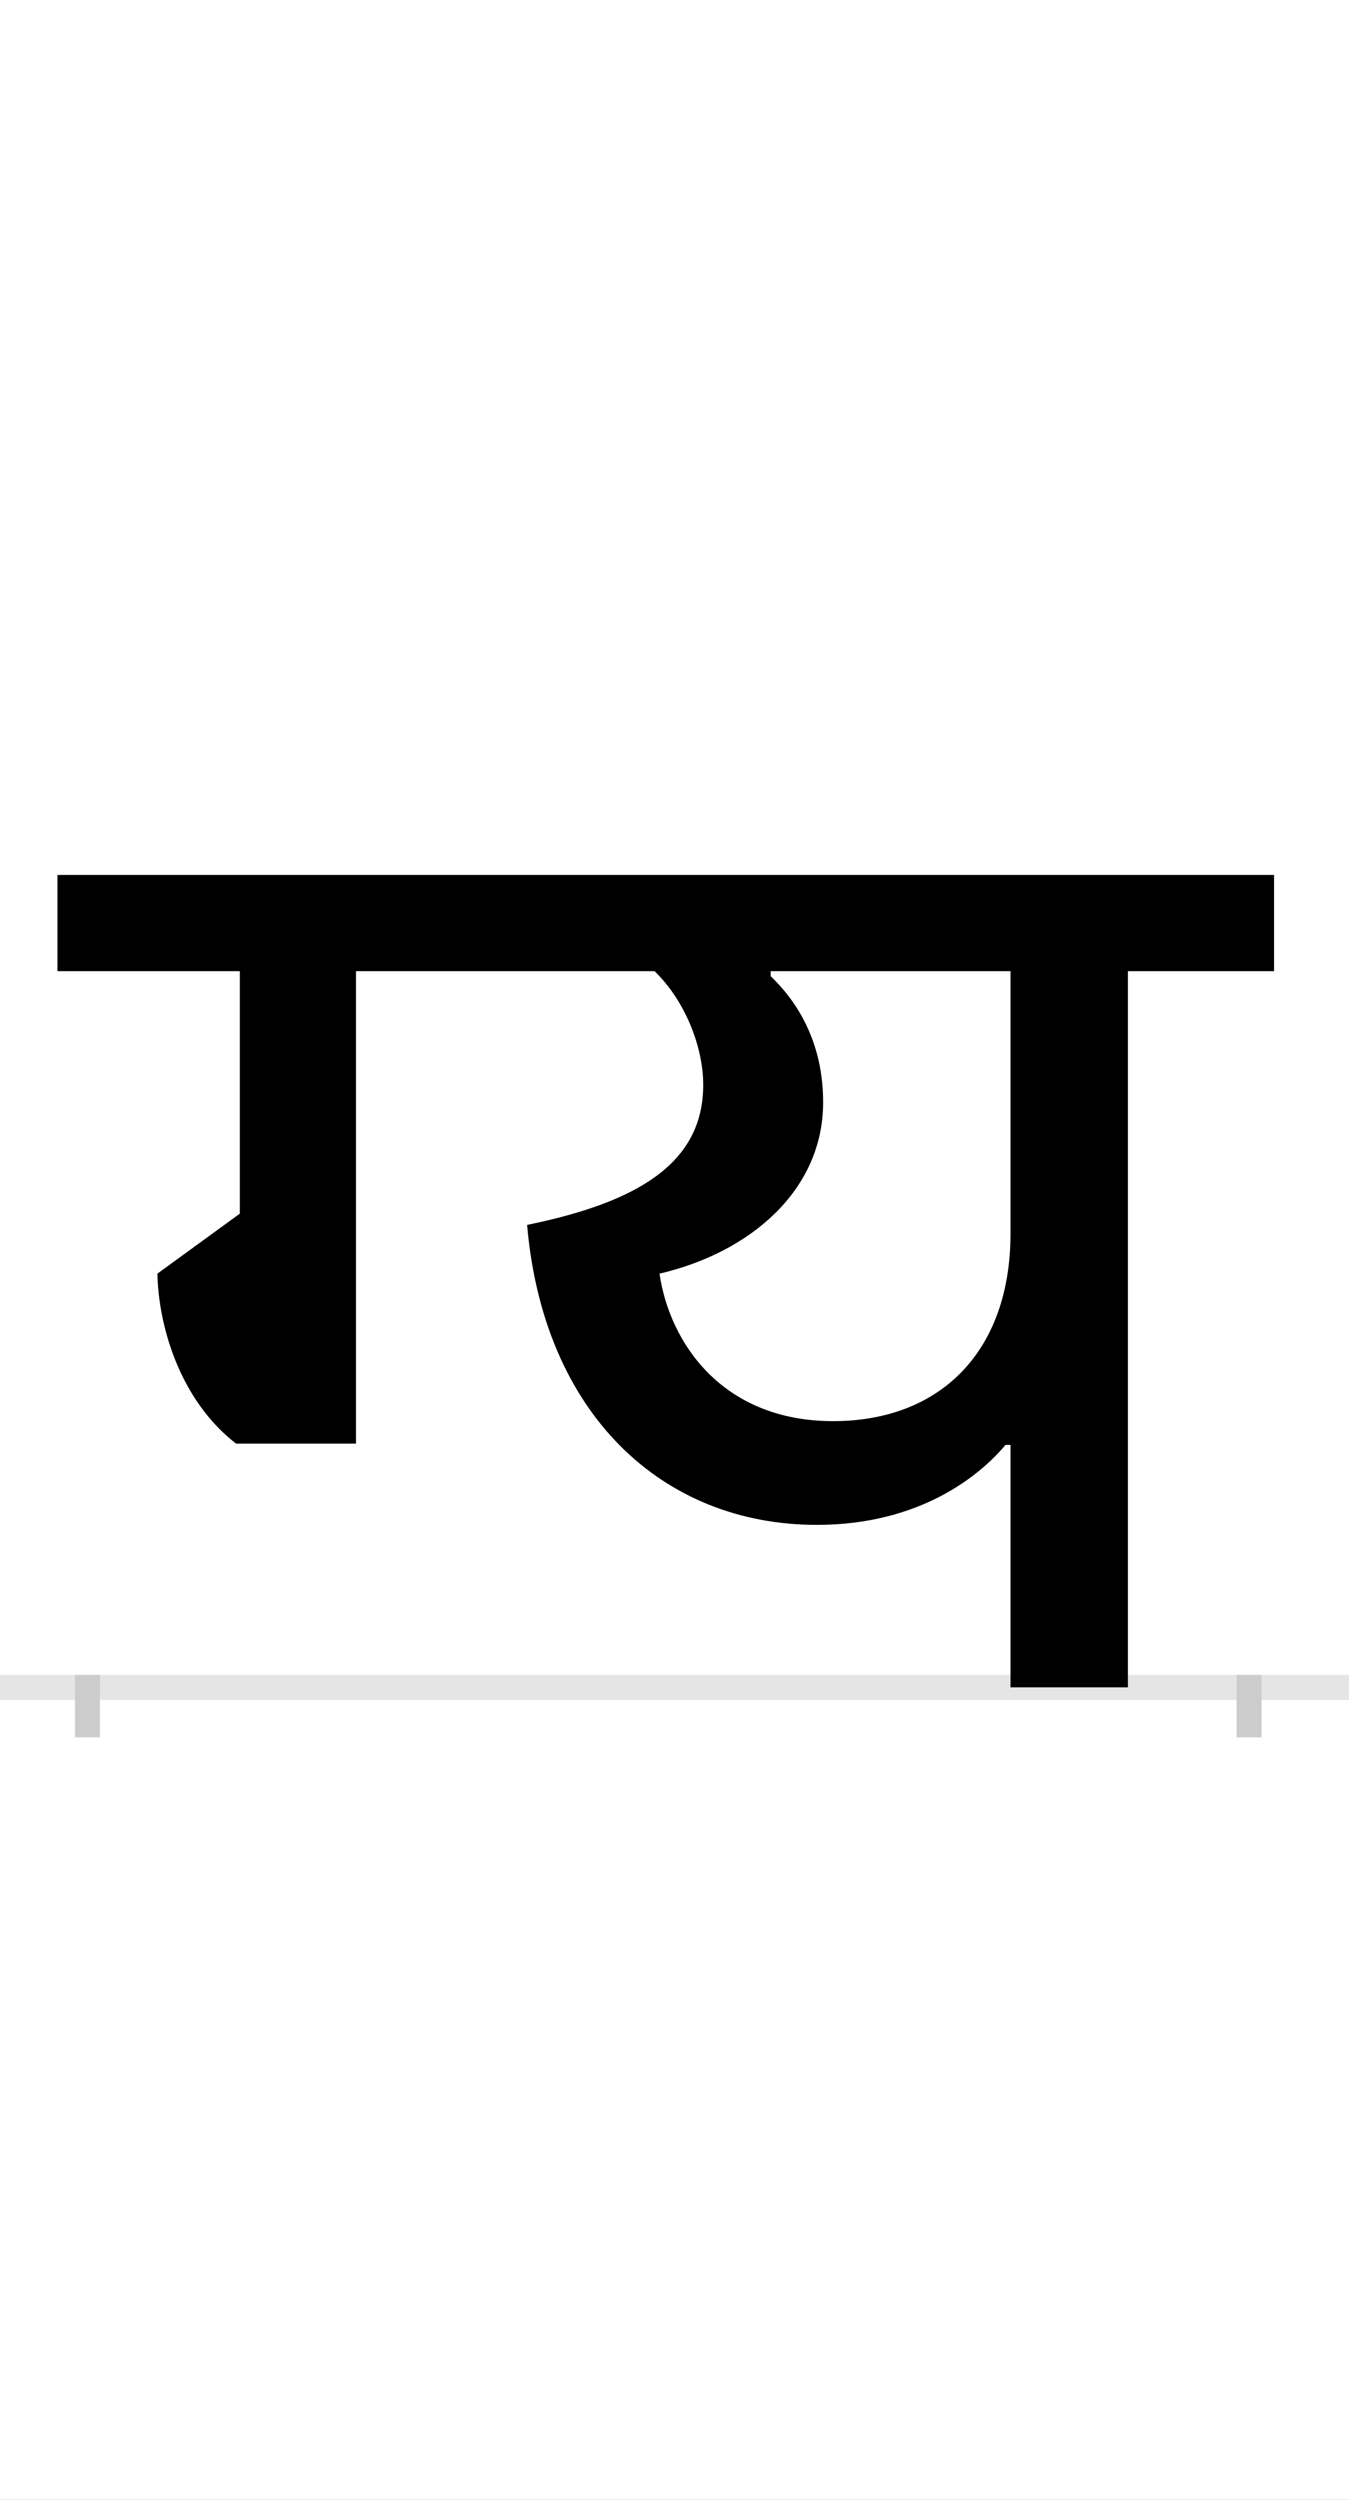 <?xml version="1.0" encoding="UTF-8"?>
<svg height="200.0" version="1.1" width="108.0" xmlns="http://www.w3.org/2000/svg" xmlns:xlink="http://www.w3.org/1999/xlink">
 <rect width="100%" height="100%" fill="#808080" stroke="none"/>
 <path d="M0,0 l108,0 l0,200 l-108,0 Z M0,0" fill="rgb(255,255,255)" transform="matrix(1,0,0,-1,0.0,200.0)"/>
 <path d="M0,0 l108,0" fill="none" stroke="rgb(229,229,229)" stroke-width="2" transform="matrix(1,0,0,-1,0.0,135.0)"/>
 <path d="M0,1 l0,-5" fill="none" stroke="rgb(204,204,204)" stroke-width="2" transform="matrix(1,0,0,-1,7.0,135.0)"/>
 <path d="M0,1 l0,-5" fill="none" stroke="rgb(204,204,204)" stroke-width="2" transform="matrix(1,0,0,-1,100.0,135.0)"/>
 <path d="M739,194 l0,-194 l94,0 l0,573 l117,0 l0,77 l-974,0 l0,-77 l146,0 l0,-194 l-66,-48 c1,-44,19,-102,63,-136 l96,0 l0,378 l239,0 c24,-23,39,-60,39,-91 c0,-63,-53,-94,-141,-112 c13,-151,108,-240,232,-240 c83,0,131,40,151,64 Z M458,331 c73,17,131,67,131,137 c0,41,-15,75,-42,101 l0,4 l192,0 l0,-210 c0,-94,-56,-150,-142,-150 c-89,0,-131,63,-139,118 Z M458,331" fill="rgb(0,0,0)" transform="matrix(0.1,0.0,0.0,-0.1,7.0,135.0)"/>
</svg>